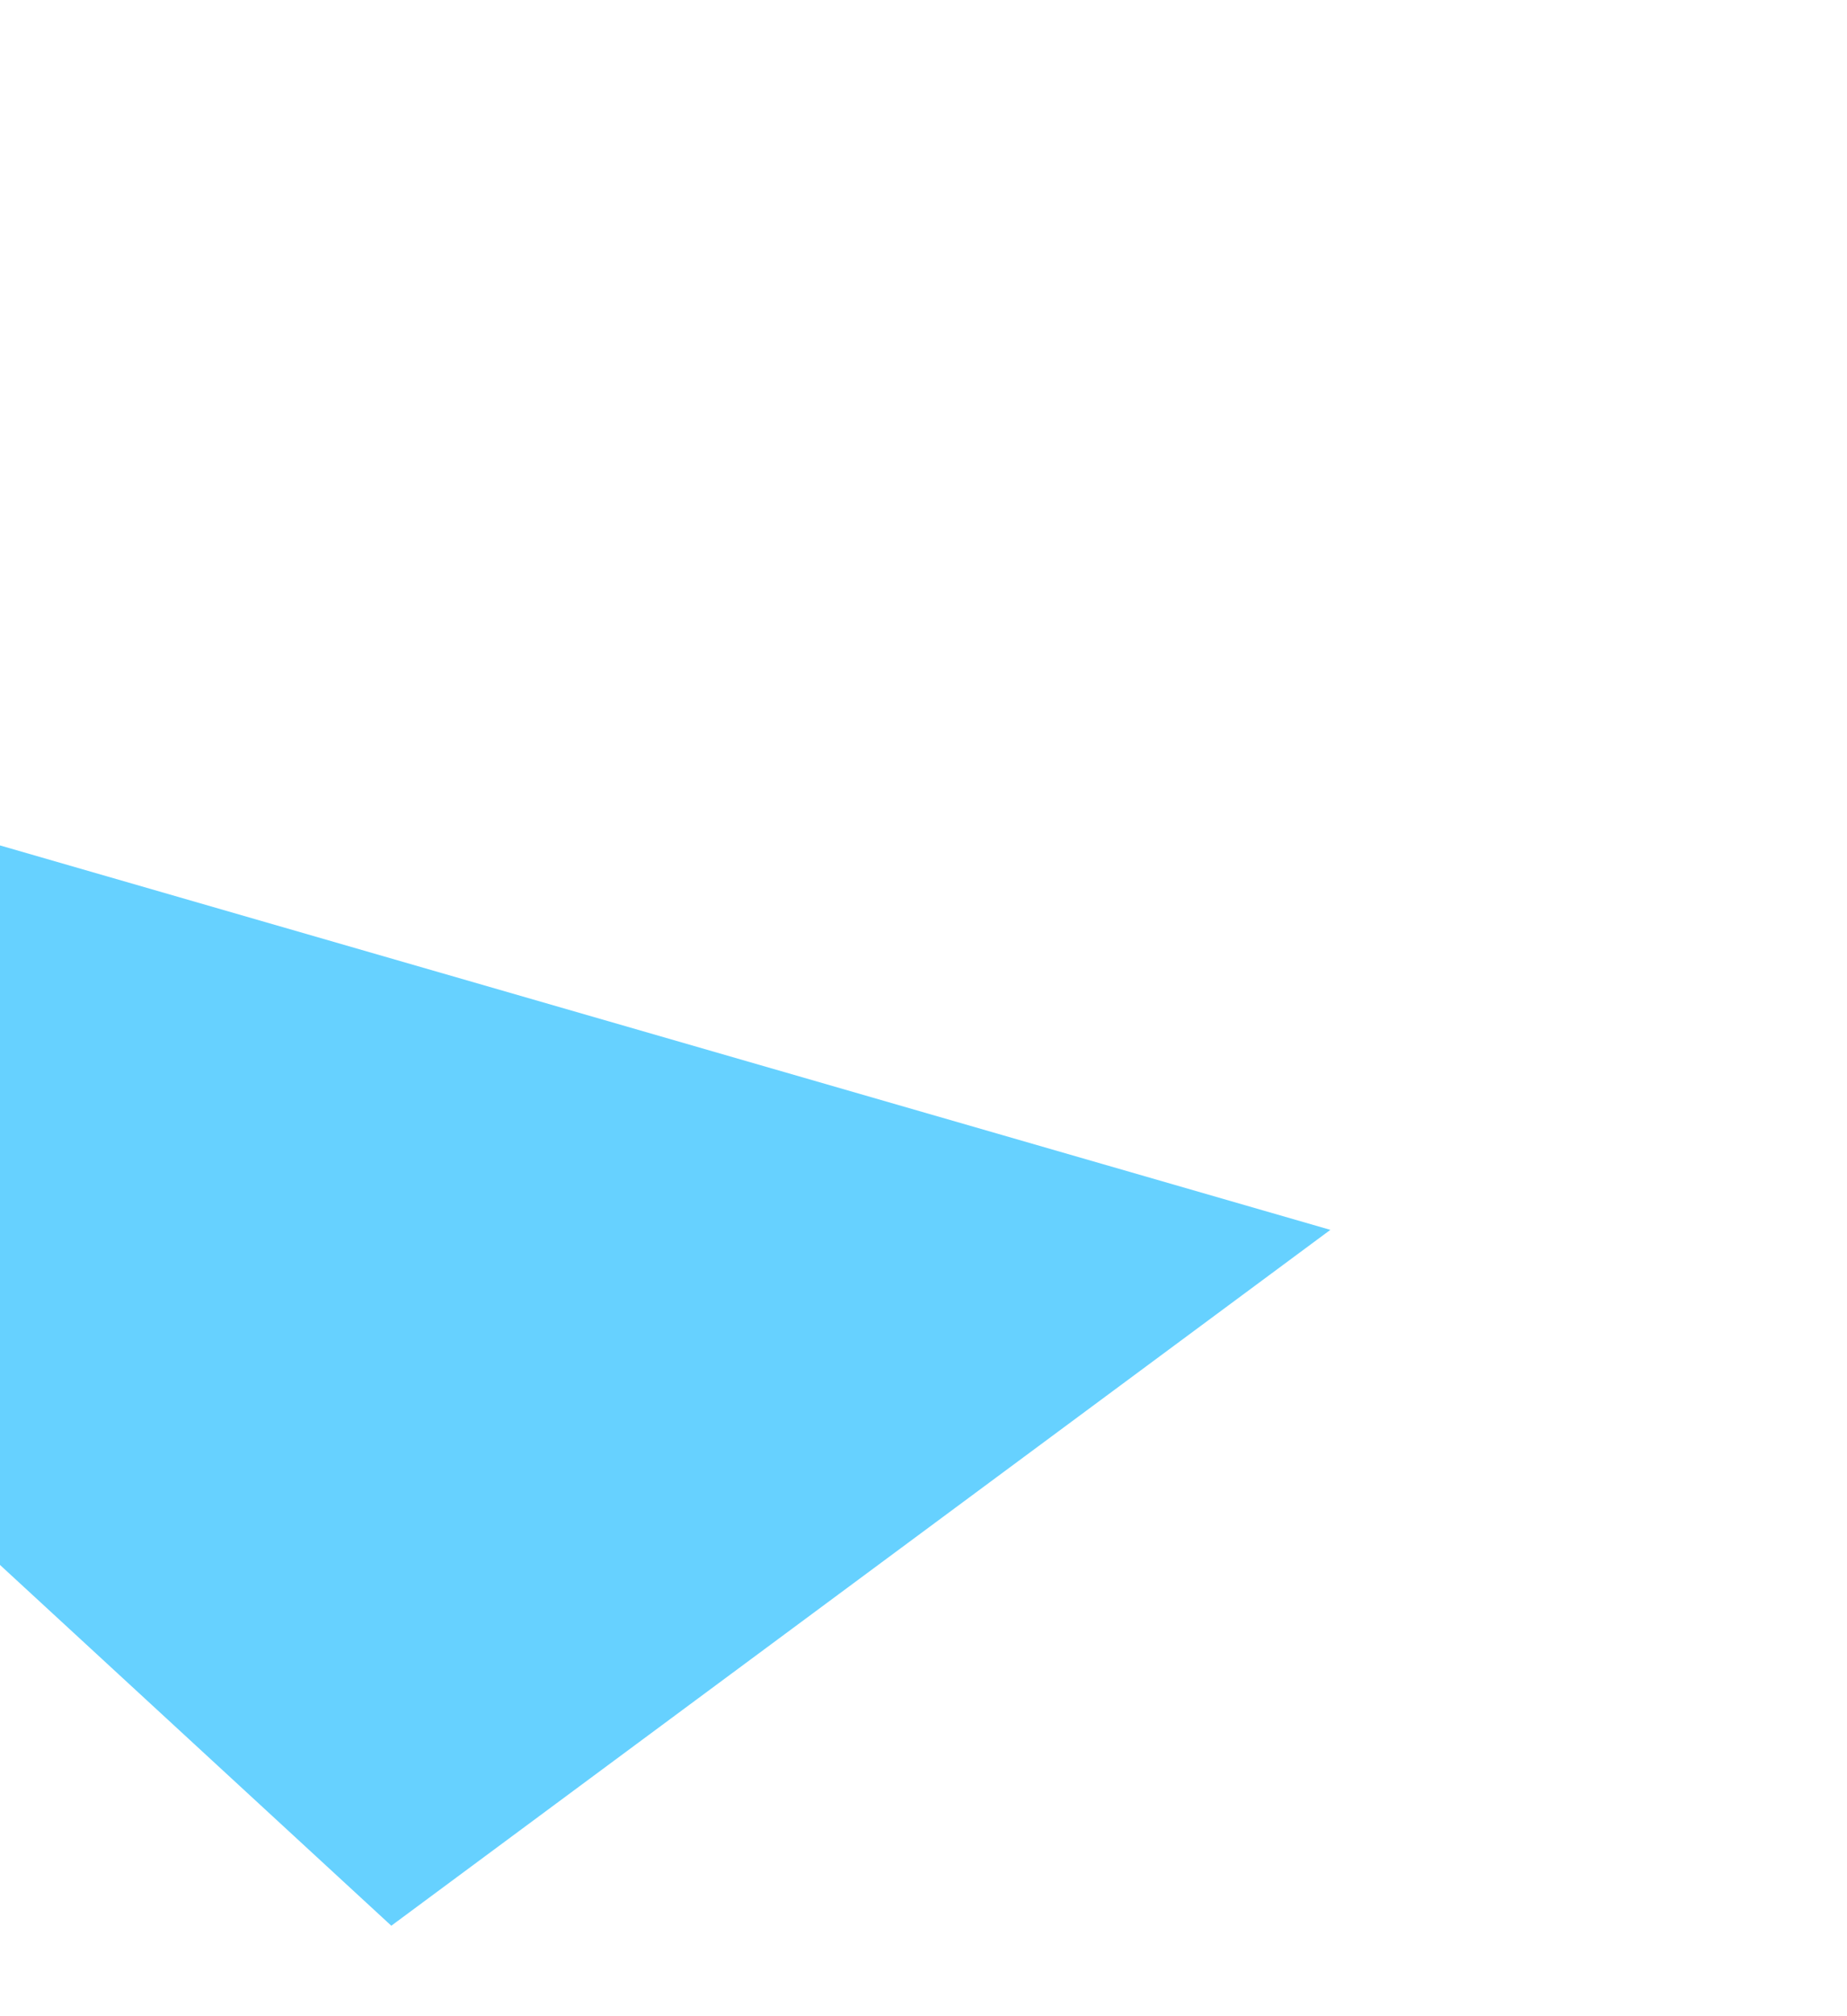<svg width="143" height="156" viewBox="0 0 143 156" fill="none" xmlns="http://www.w3.org/2000/svg">
<g filter="url(#filter0_f_1476_9000)">
<path d="M30.296 149L103 95.159L-88 40L30.296 149Z" fill="#00B2FF" fill-opacity="0.6"/>
</g>
<defs>
<filter id="filter0_f_1476_9000" x="-128" y="0" width="271" height="189" filterUnits="userSpaceOnUse" color-interpolation-filters="sRGB">
<feFlood flood-opacity="0" result="BackgroundImageFix"/>
<feBlend mode="normal" in="SourceGraphic" in2="BackgroundImageFix" result="shape"/>
<feGaussianBlur stdDeviation="20" result="effect1_foregroundBlur_1476_9000"/>
</filter>
</defs>
</svg>
